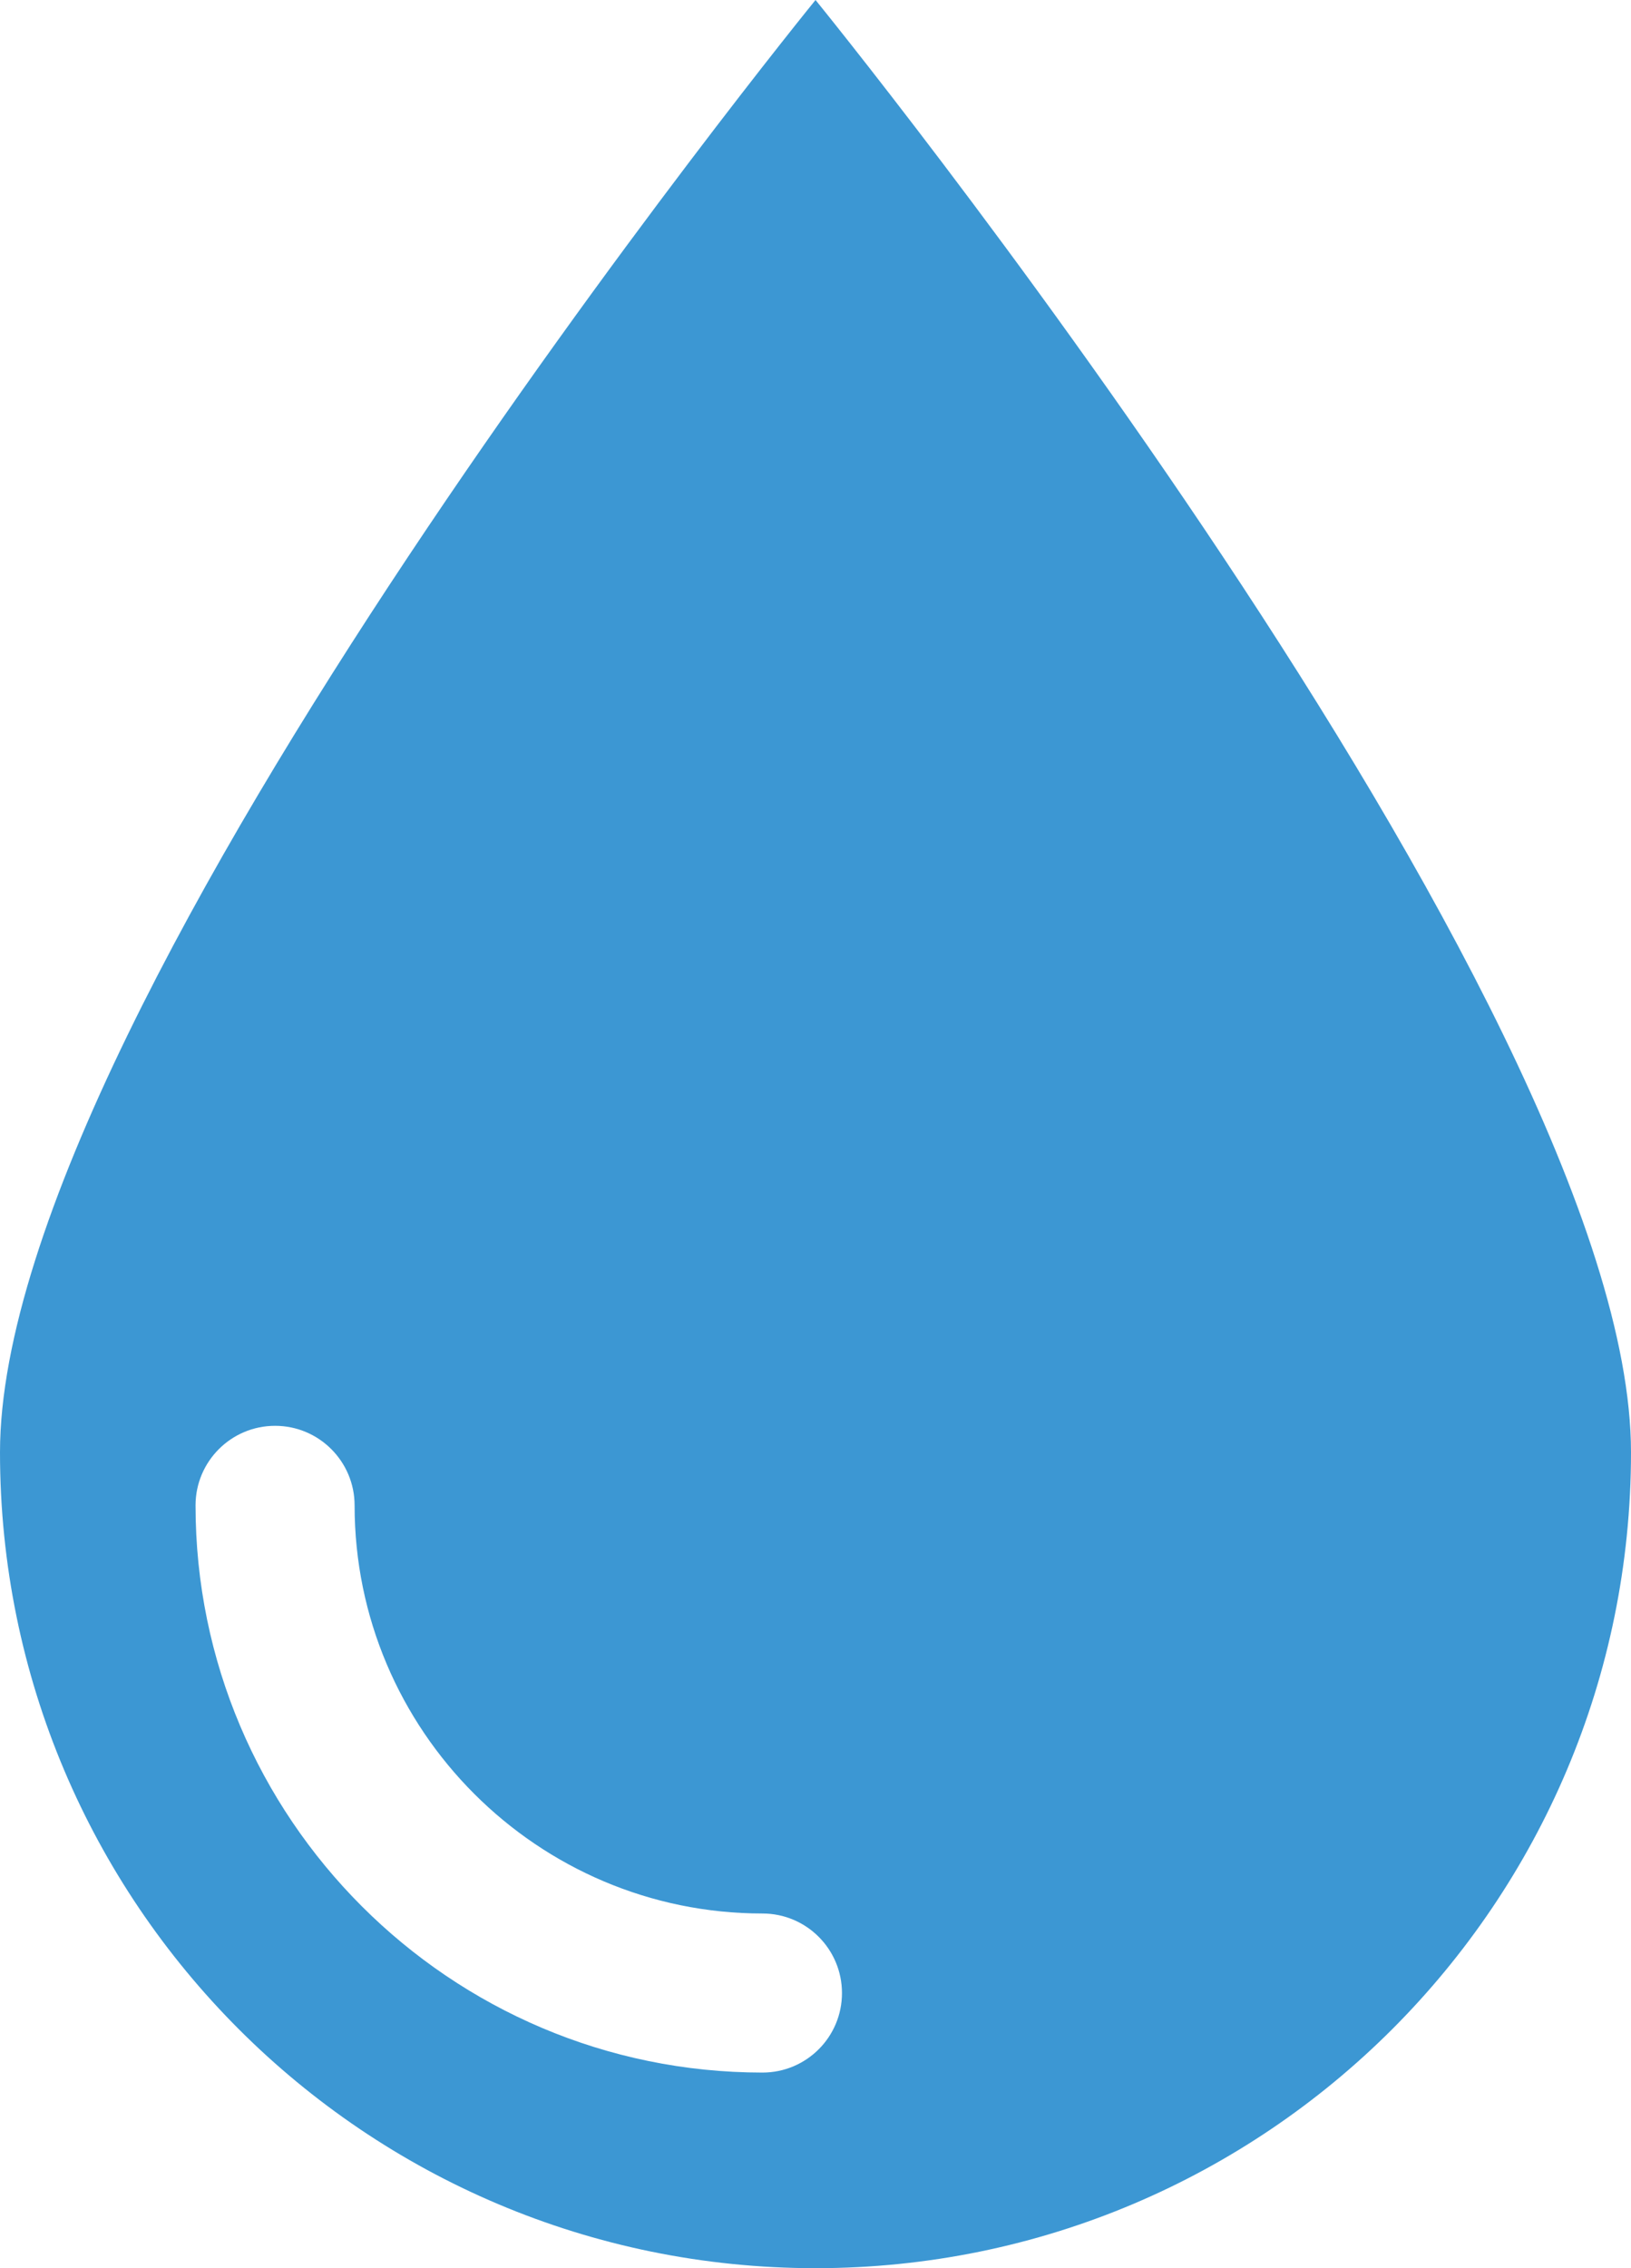 <?xml version="1.0" encoding="utf-8"?>

<svg enable-background='new 0 0 29.235 40.64'
     height='40.64px'
     version='1.1'
     viewBox='0 0 29.235 40.64'
     width='29.235px'
     xmlns='http://www.w3.org/2000/svg'>
    <g>
        <path d='M14.618,0C14.618,0,0,17.95,0,26.022C0,34.096,6.544,40.64,14.618,40.64s14.617-6.544,14.617-14.617
  C29.235,17.95,14.618,0,14.618,0z M13.667,37.135c-5.604,0-10.162-4.56-10.162-10.162c0-0.787,0.638-1.426,1.426-1.426
  c0.787,0,1.425,0.639,1.425,1.426c0,4.031,3.28,7.312,7.311,7.312c0.787,0,1.425,0.638,1.425,1.425
  C15.093,36.497,14.455,37.135,13.667,37.135z' fill='#3C97D3'/>
    </g>
</svg>
